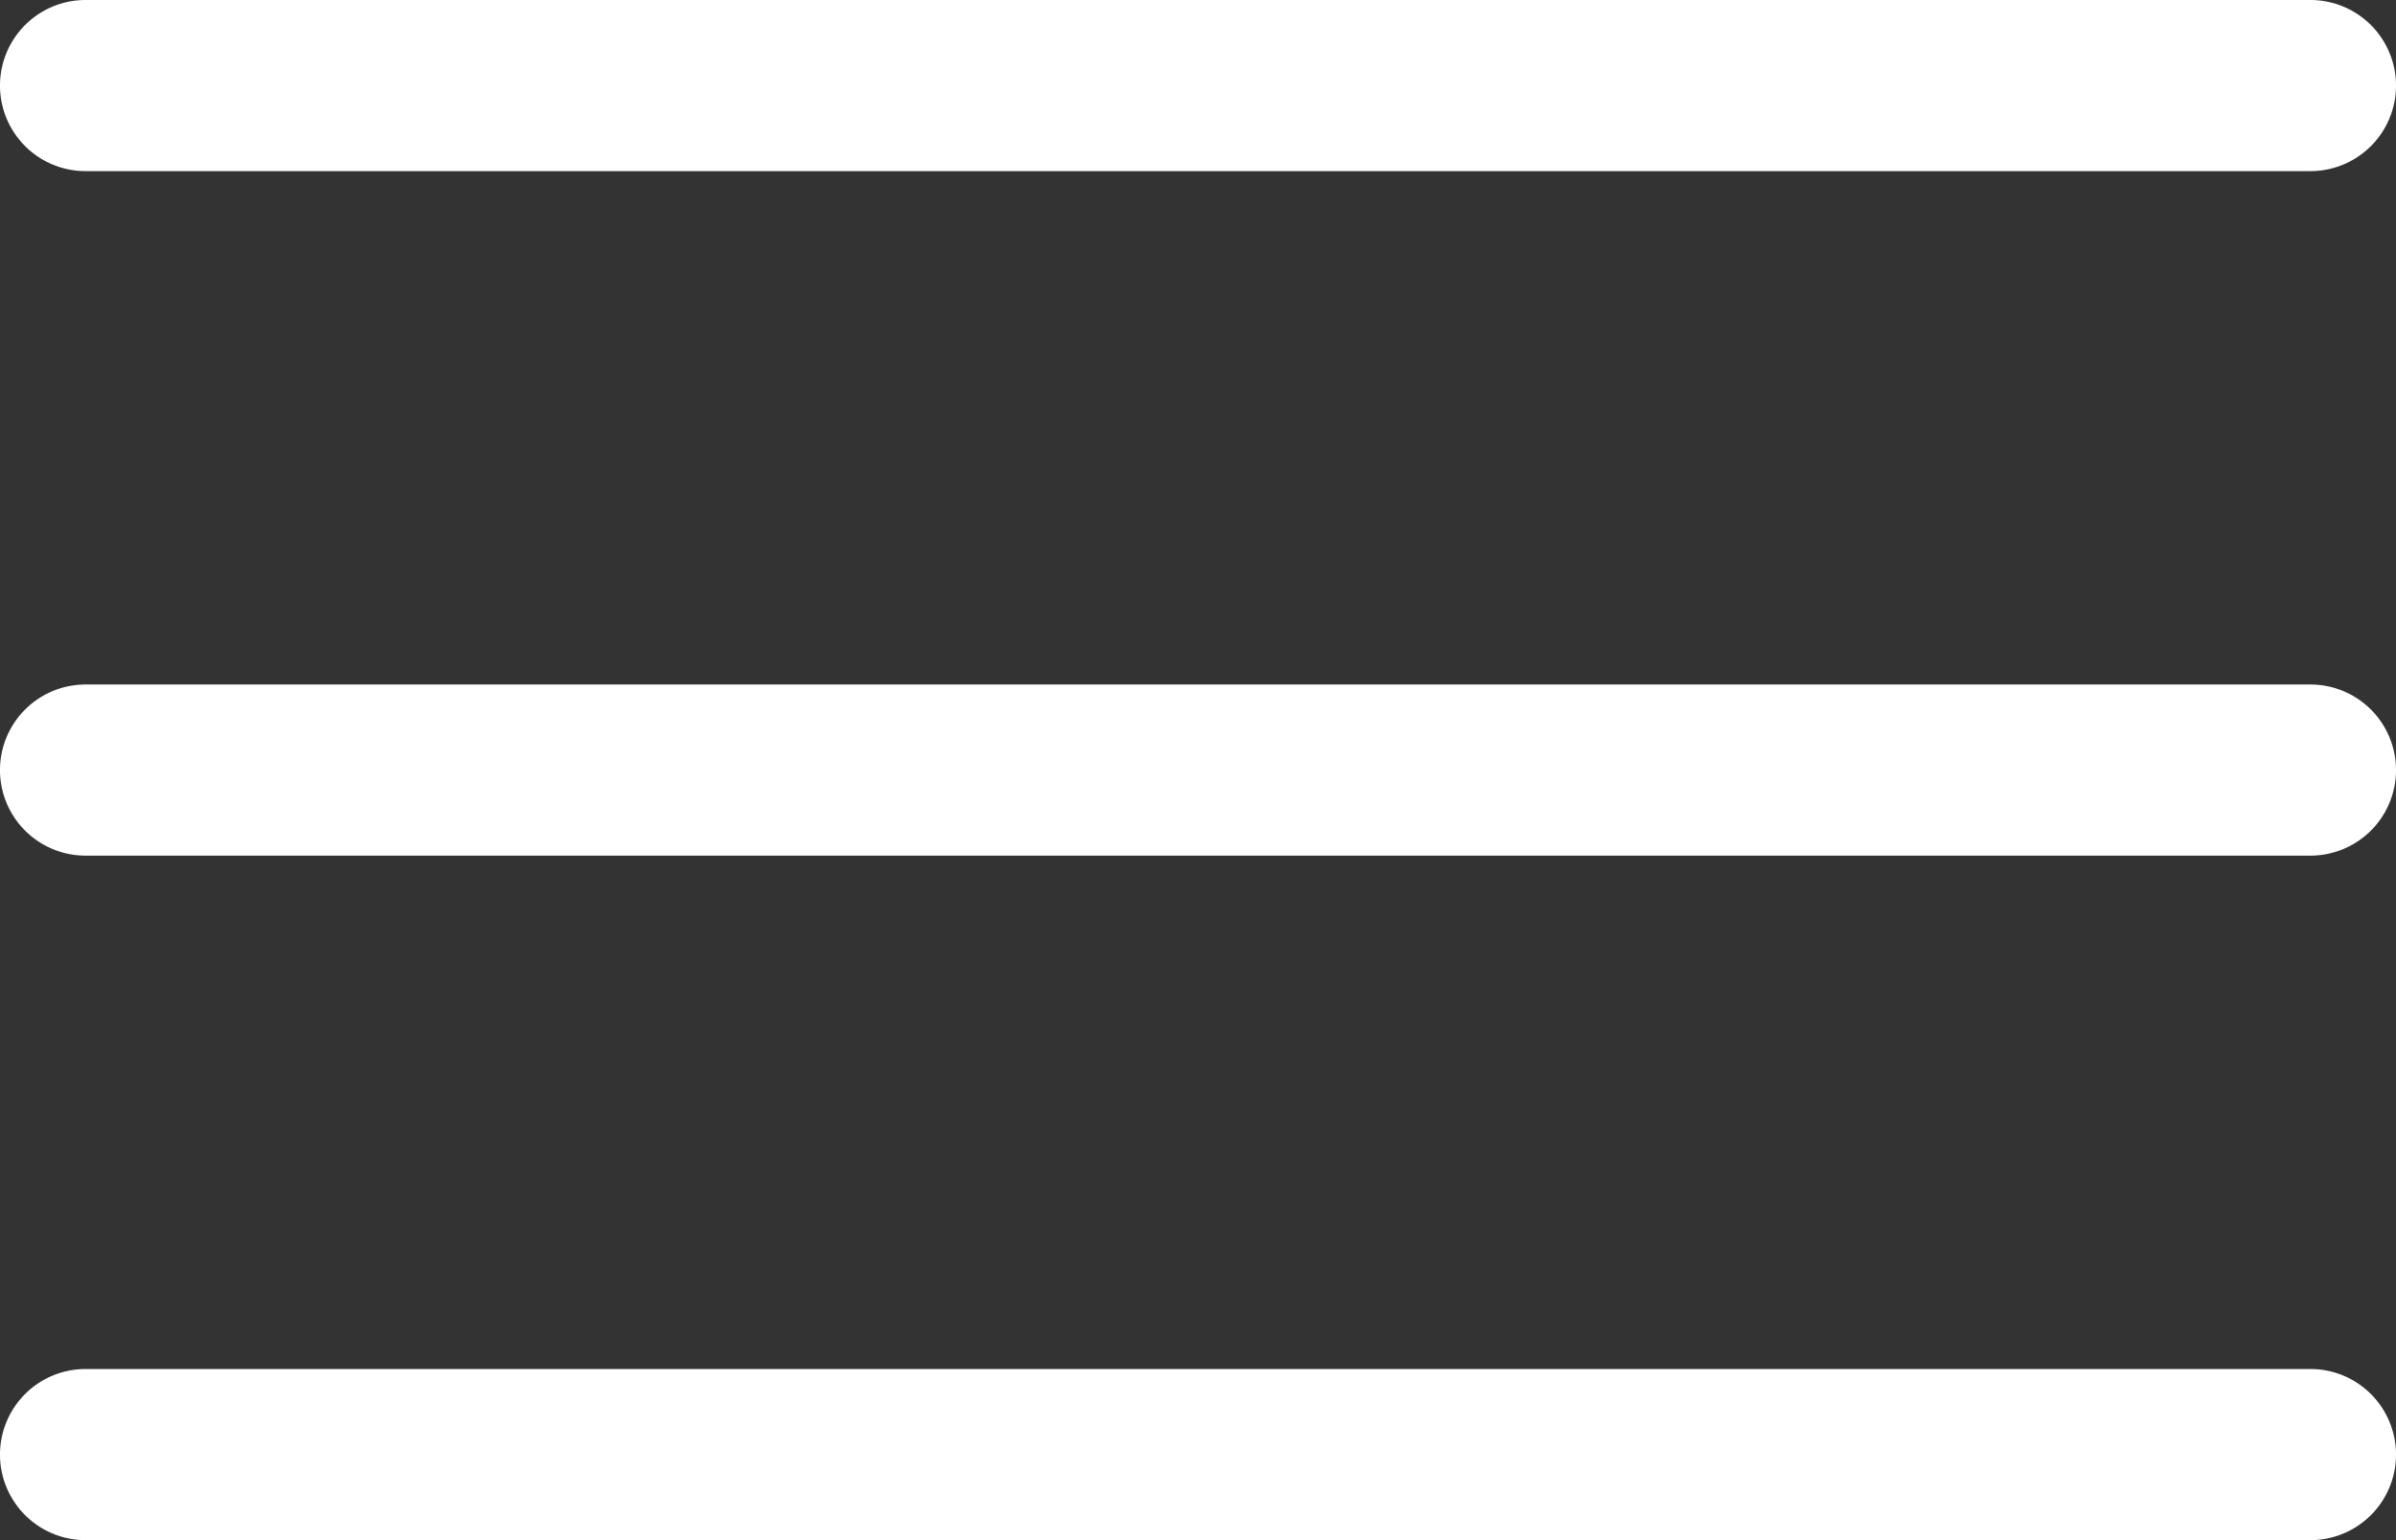 <svg xmlns="http://www.w3.org/2000/svg" width="14" height="9" viewBox="0 0 14 9">
    <rect x="0" y="0" width="14" height="9" fill="#333333" stroke="none"/>
    <g fill="none" fill-rule="evenodd">
        <path d="M-5-7h24v24H-5z"/>
        <path fill="#FFF" d="M.5 0h13a.5.5 0 1 1 0 1H.5a.5.5 0 0 1 0-1zm0 4h13a.5.5 0 1 1 0 1H.5a.5.5 0 1 1 0-1zm0 4h13a.5.5 0 1 1 0 1H.5a.5.5 0 1 1 0-1z"/>
    </g>
</svg>
